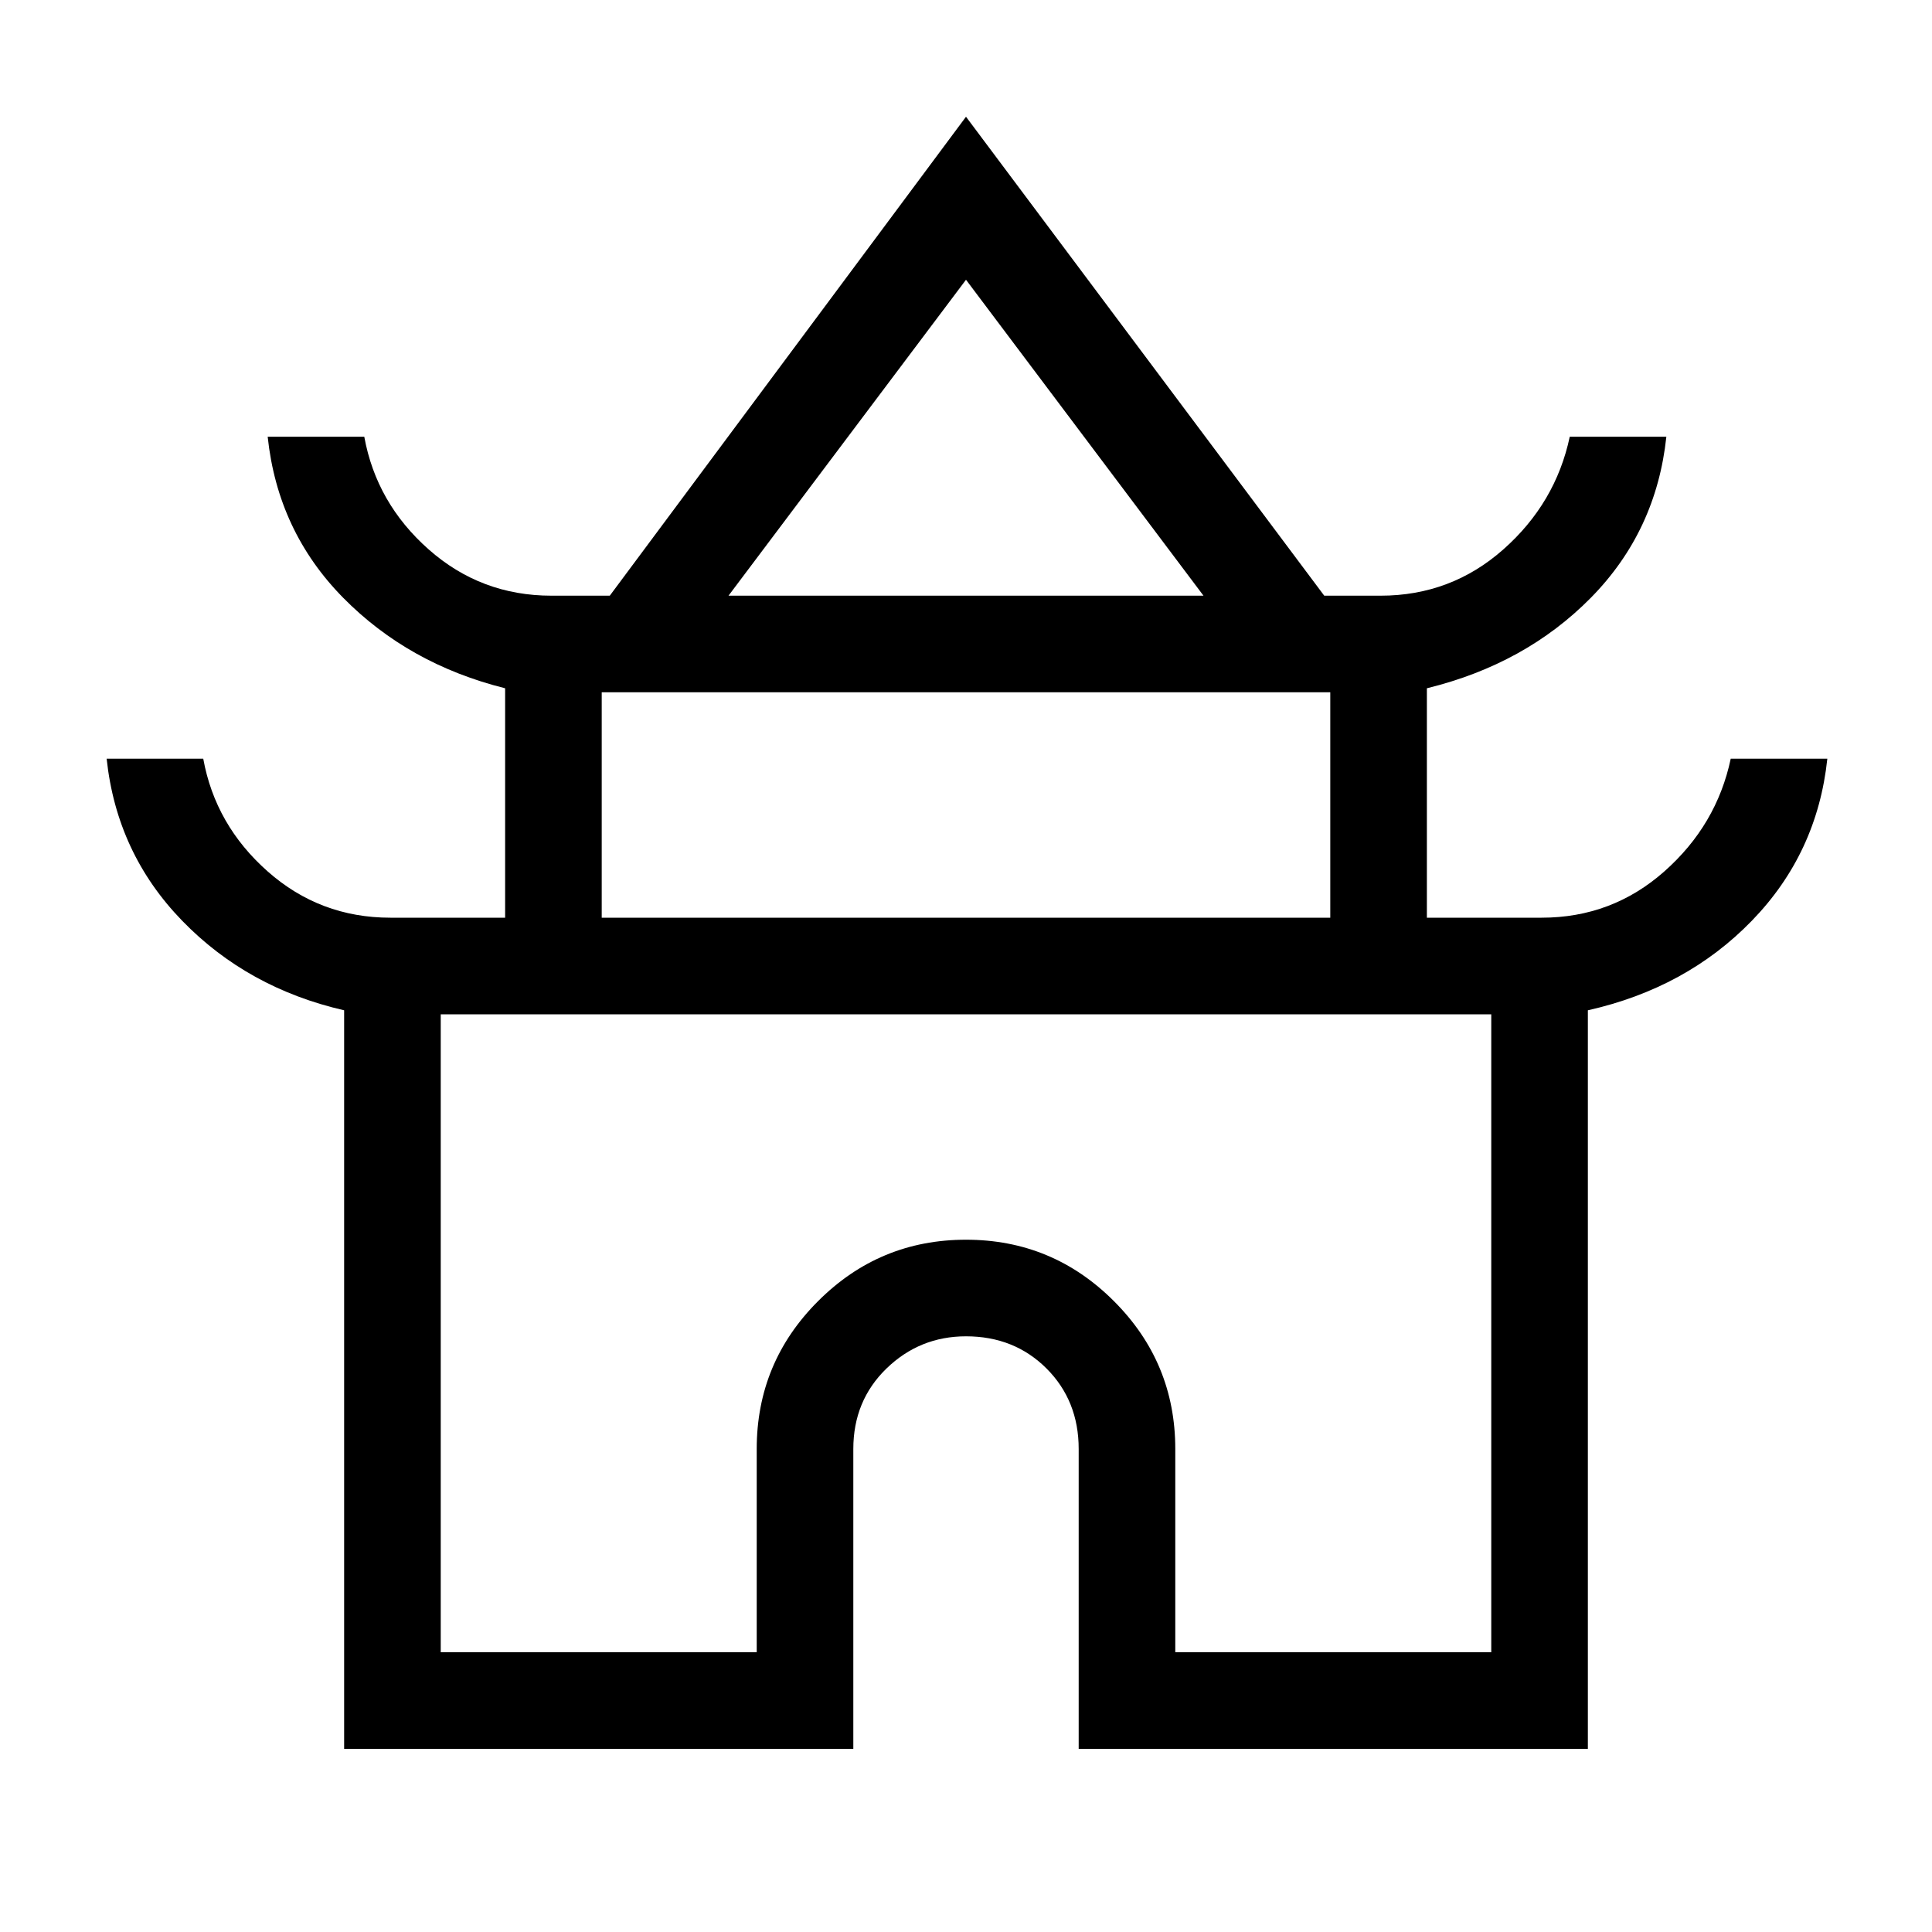 <svg xmlns="http://www.w3.org/2000/svg" height="40" width="40"><path d="M7.125 36.208V20.917Q5.125 20.458 3.771 19.062Q2.417 17.667 2.208 15.708H4.208Q4.458 17.083 5.542 18.042Q6.625 19 8.083 19H10.458V14.25Q8.458 13.75 7.104 12.375Q5.75 11 5.542 9.042H7.542Q7.792 10.417 8.875 11.375Q9.958 12.333 11.417 12.333H12.625L20 2.417L27.417 12.333H28.583Q30.042 12.333 31.125 11.375Q32.208 10.417 32.5 9.042H34.5Q34.292 11 32.938 12.375Q31.583 13.75 29.542 14.25V19H31.917Q33.375 19 34.458 18.042Q35.542 17.083 35.833 15.708H37.833Q37.625 17.667 36.271 19.062Q34.917 20.458 32.875 20.917V36.208H22.333V30Q22.333 29 21.667 28.333Q21 27.667 20 27.667Q19.042 27.667 18.354 28.333Q17.667 29 17.667 30V36.208ZM15.083 12.333H24.917L20 5.792ZM12.458 19H27.542V14.333H12.458ZM9.125 34.208H15.667V30Q15.667 28.208 16.938 26.938Q18.208 25.667 20 25.667Q21.792 25.667 23.062 26.938Q24.333 28.208 24.333 30V34.208H30.875V21H9.125ZM20 21Q20 21 20 21Q20 21 20 21Q20 21 20 21Q20 21 20 21ZM20.042 12.333ZM20 19Z"/></svg>